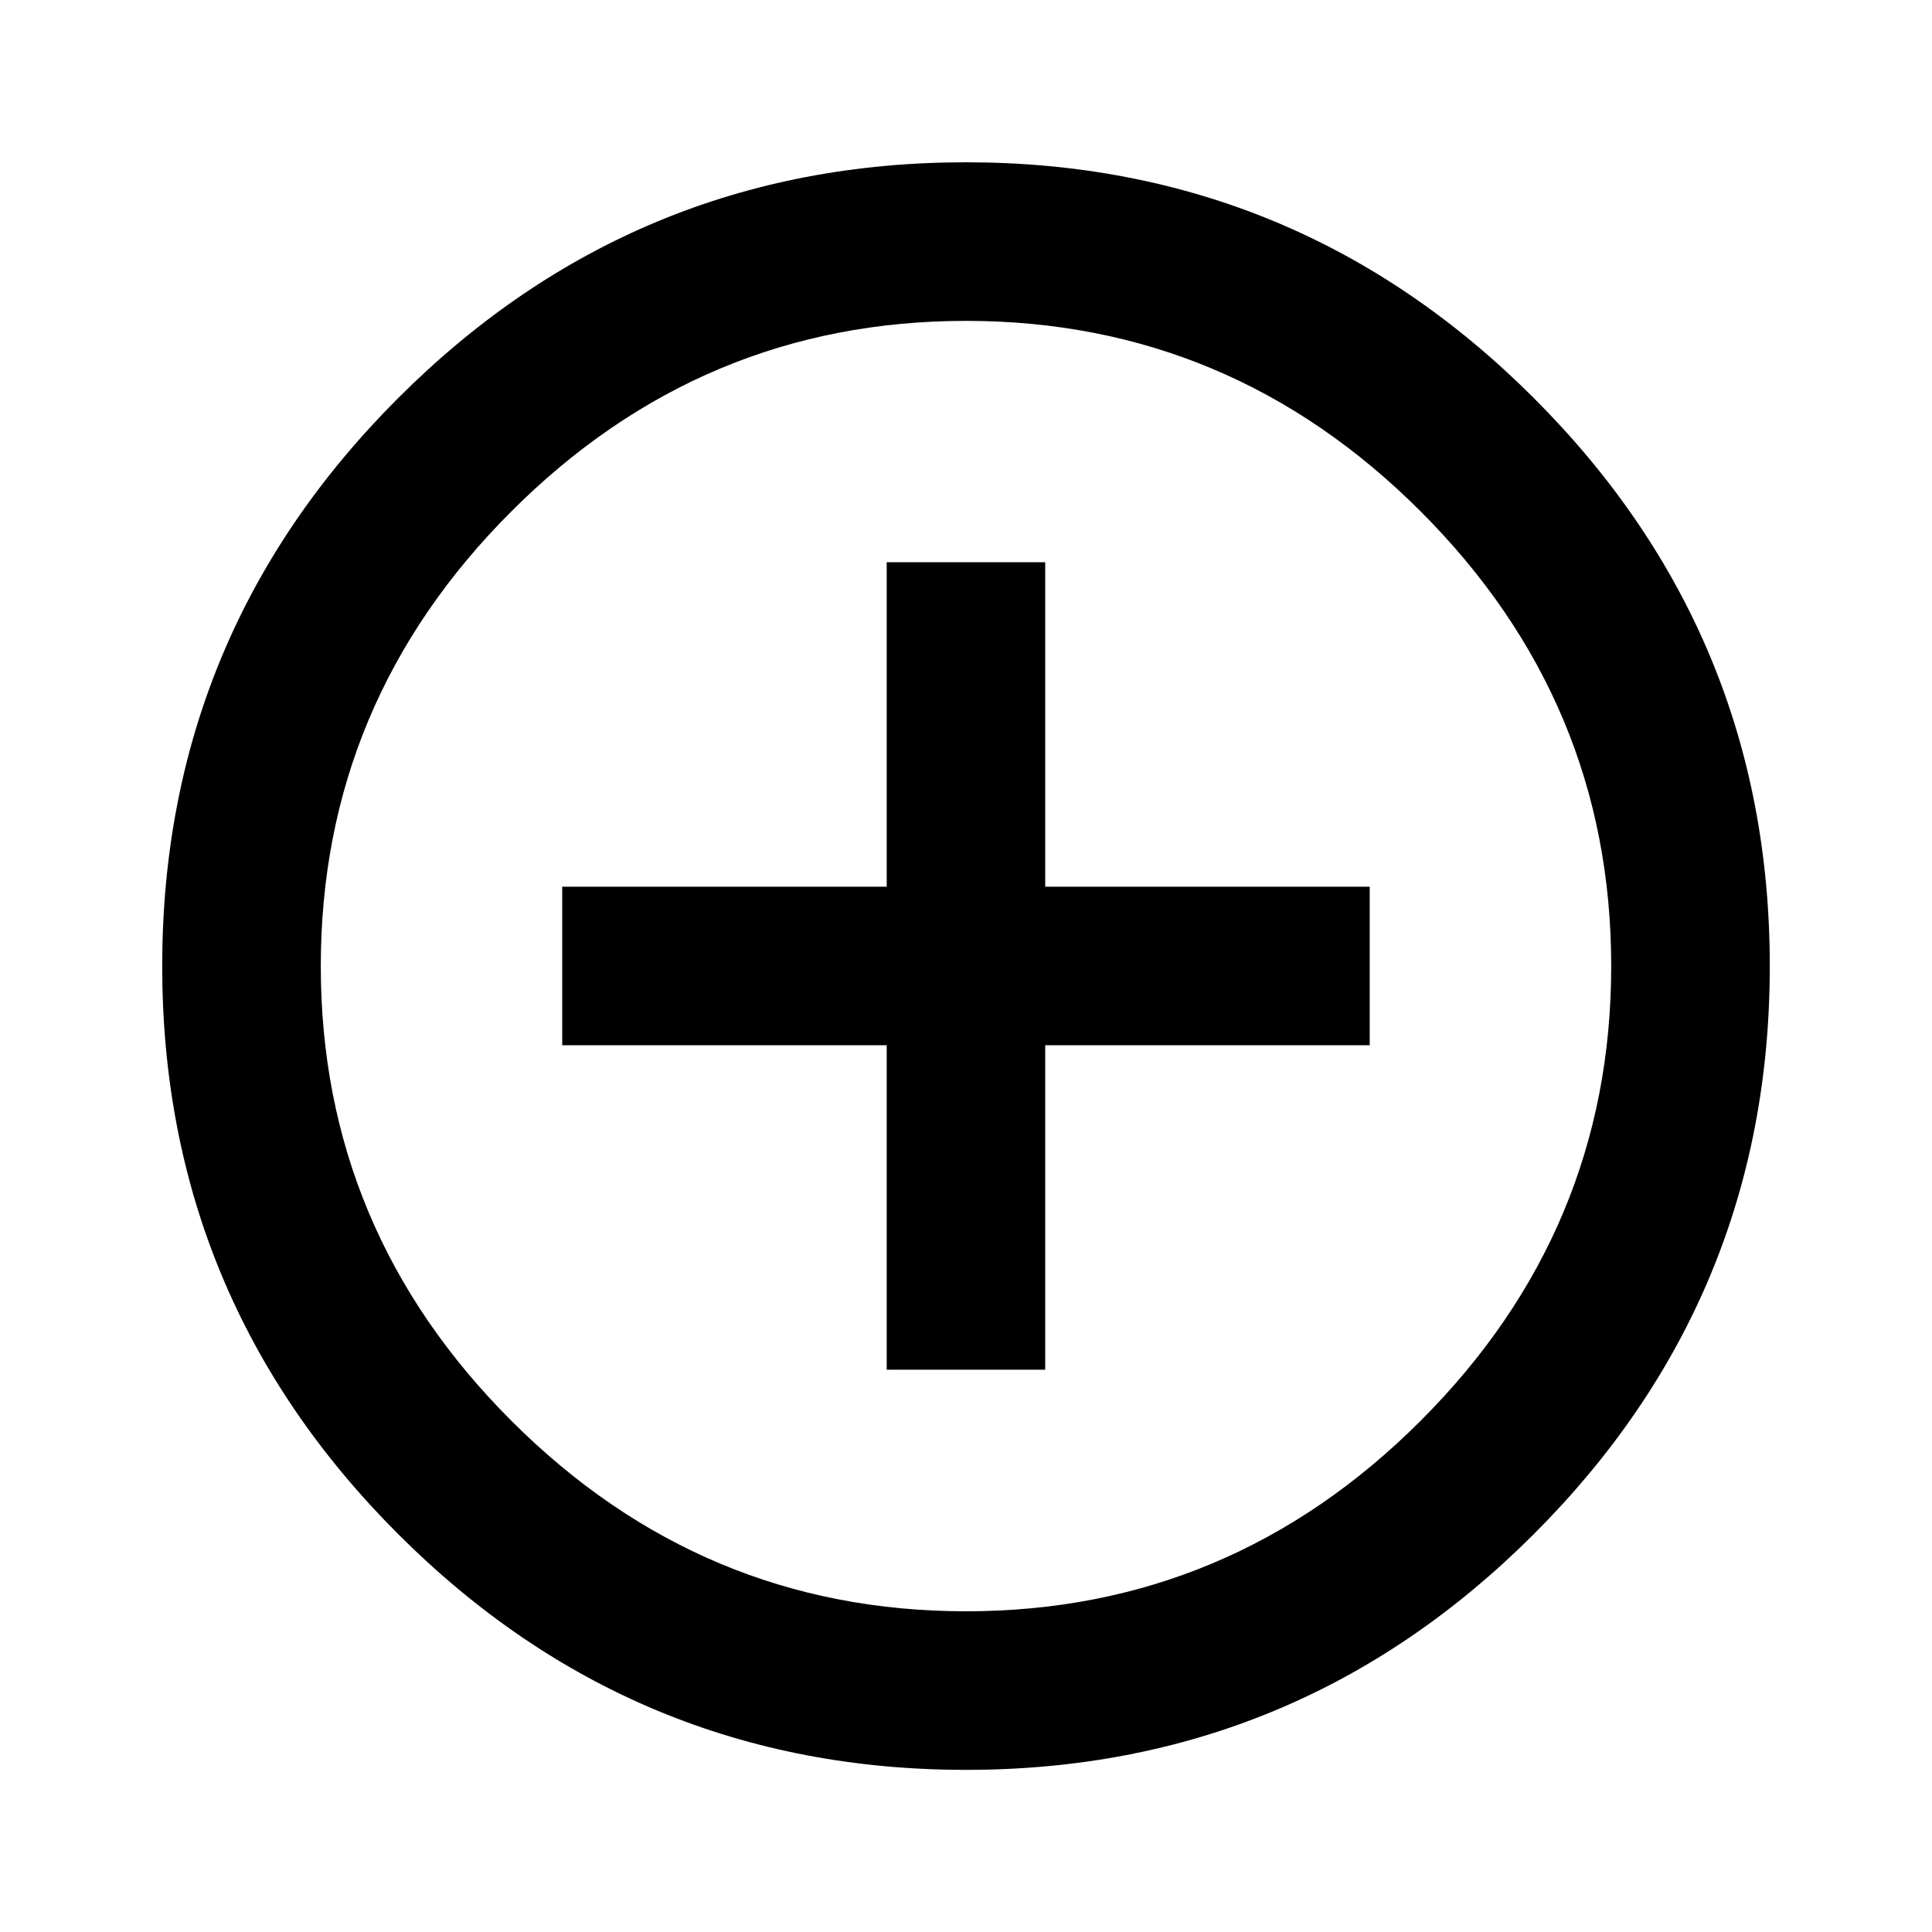 
<svg version="1.1" xmlns="http://www.w3.org/2000/svg" width="24" height="24" viewBox="0 0 24 24">
<title>add_circle_outlinecontrol_point</title>
<path d="M12 20.016q3.281 0 5.648-2.367t2.367-5.648-2.367-5.648-5.648-2.367-5.648 2.367-2.367 5.648 2.367 5.648 5.648 2.367zM12 2.016q4.125 0 7.055 2.93t2.93 7.055-2.93 7.055-7.055 2.93-7.055-2.93-2.93-7.055 2.93-7.055 7.055-2.93zM12.984 6.984v4.031h4.031v1.969h-4.031v4.031h-1.969v-4.031h-4.031v-1.969h4.031v-4.031h1.969z"></path>
</svg>

